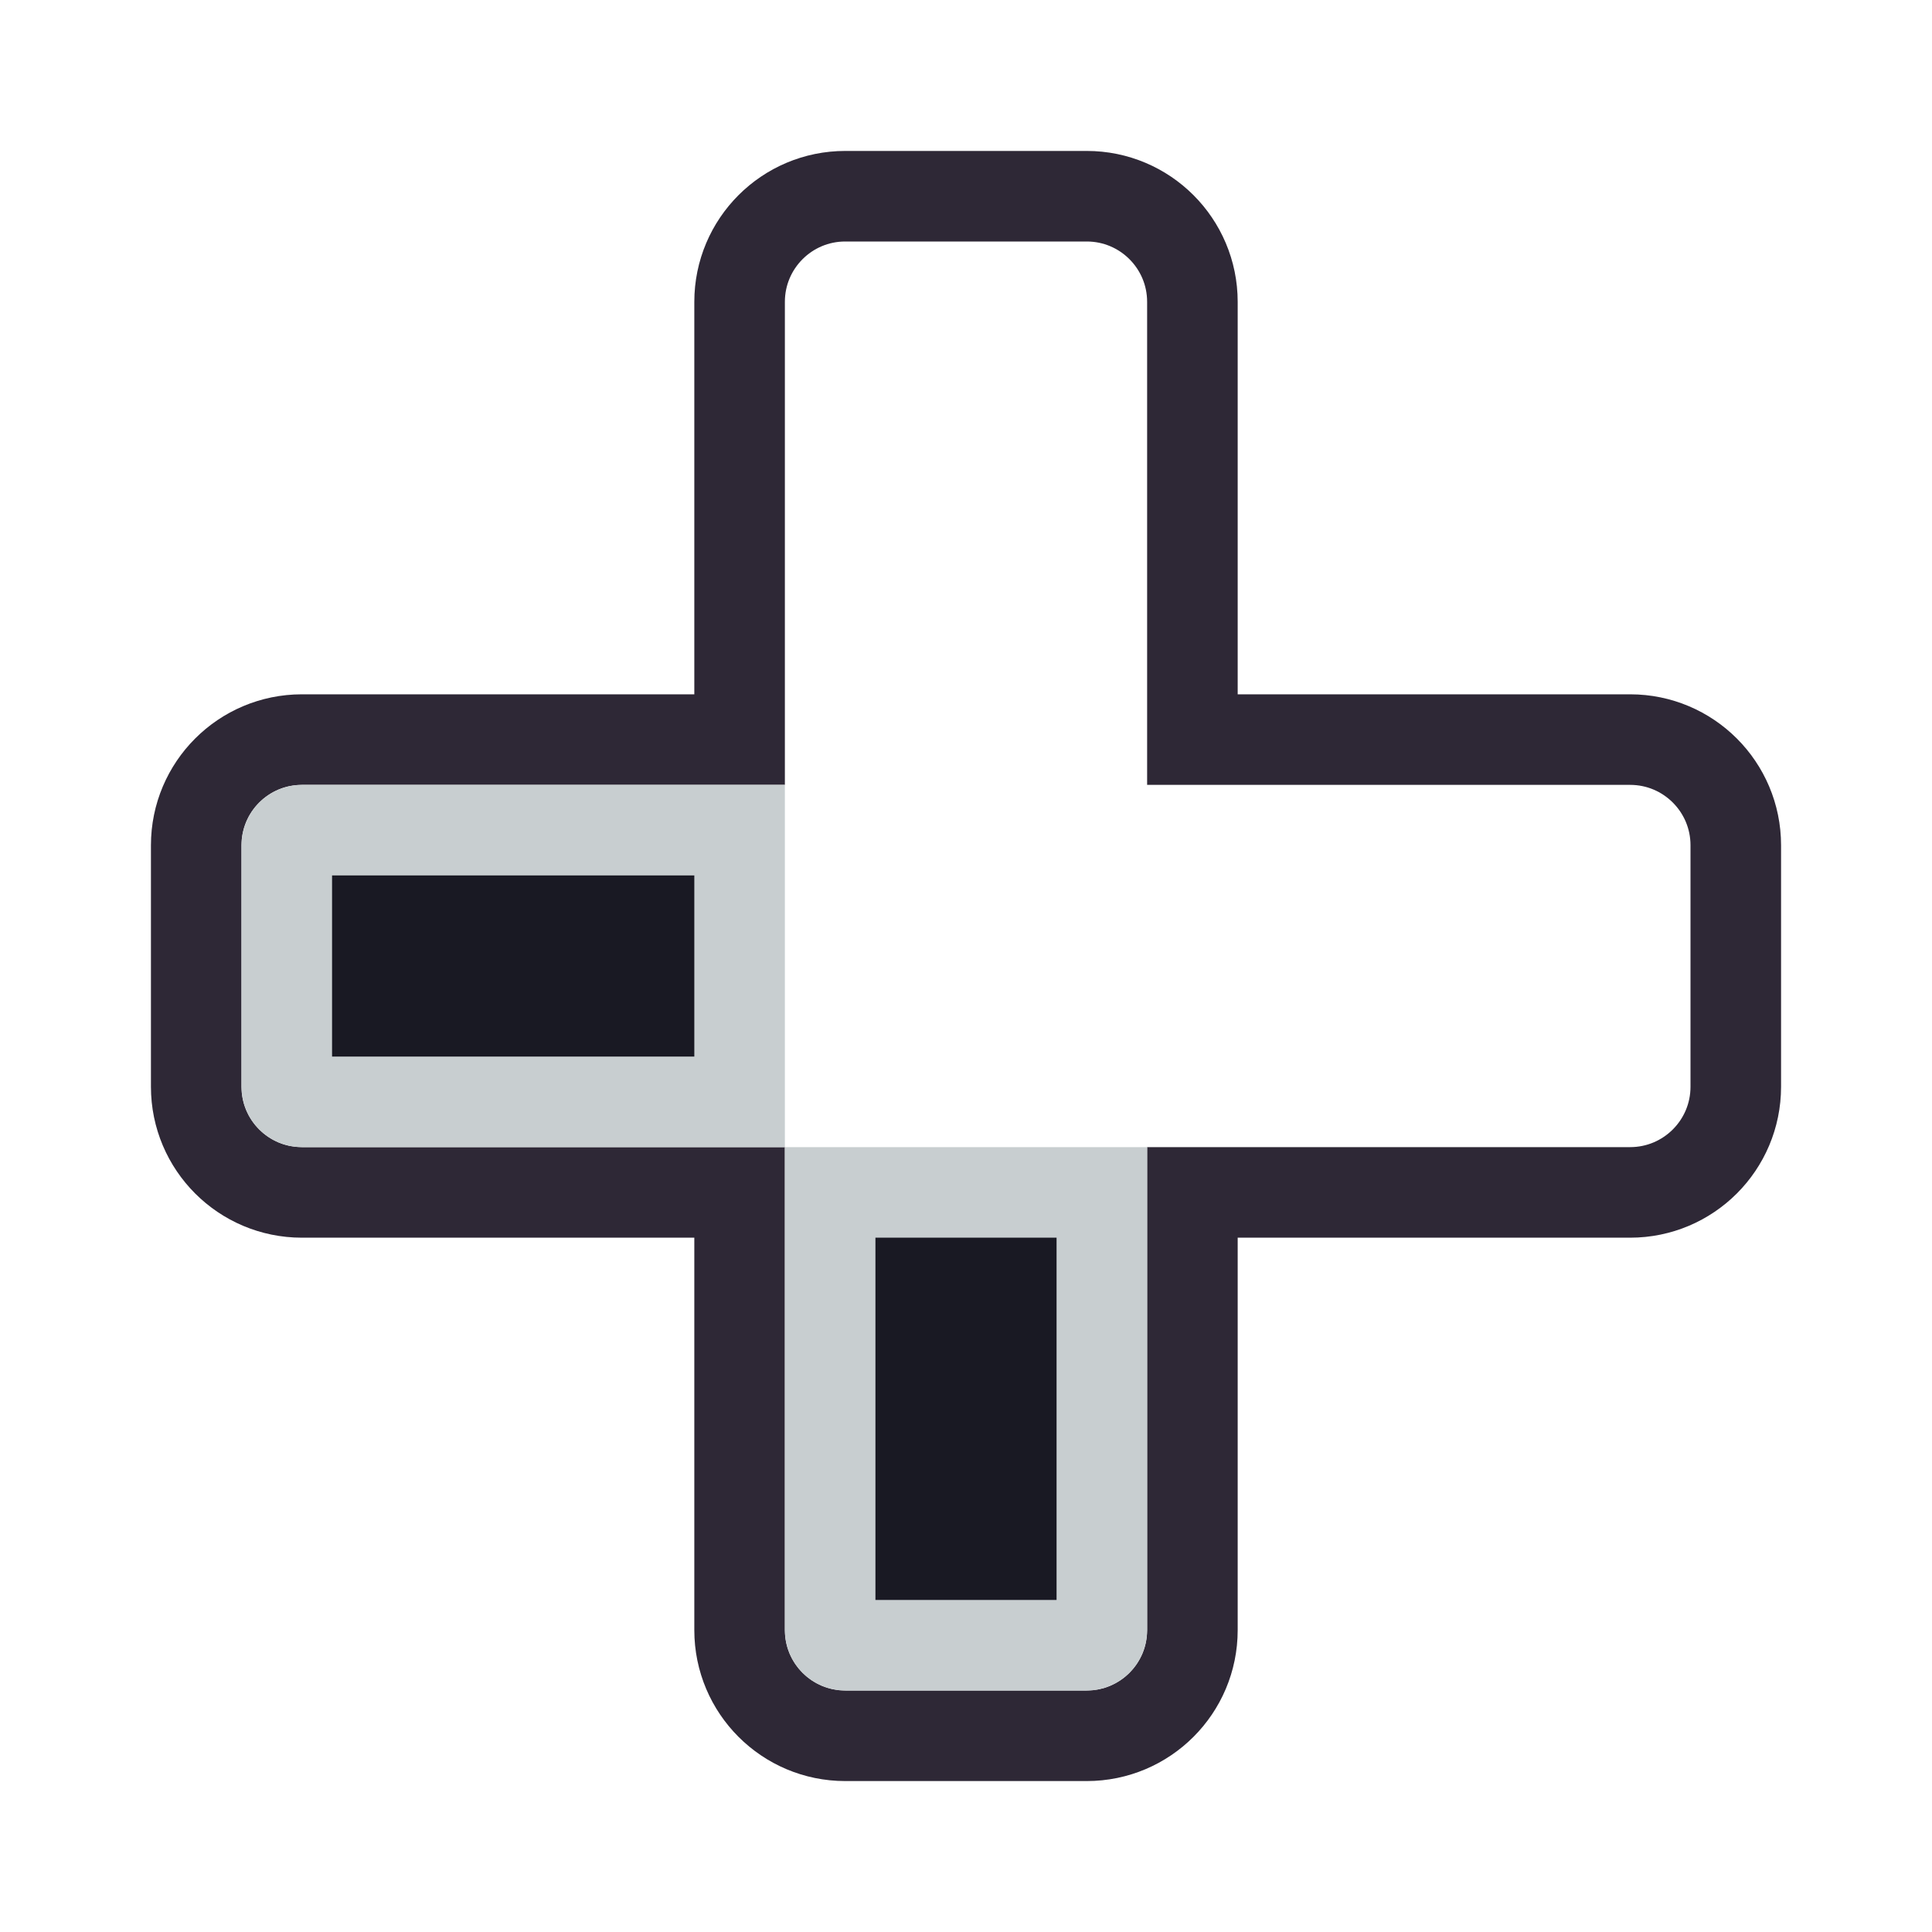 <svg width="128" height="128" viewBox="0 0 128 128" fill="none" xmlns="http://www.w3.org/2000/svg">
<path d="M49 20V49H20C16.134 49 13 52.134 13 56V64V72C13 75.866 16.134 79 20 79H49V108C49 111.866 52.134 115 56 115H64H72C75.866 115 79 111.866 79 108V79H108C111.866 79 115 75.866 115 72V64V56C115 52.134 111.866 49 108 49H79V20C79 16.134 75.866 13 72 13H64H56C52.134 13 49 16.134 49 20Z" stroke="#2E2836" stroke-width="6"/>
<path d="M55 79H73V108C73 108.552 72.552 109 72 109H64H56C55.448 109 55 108.552 55 108V79Z" fill="#191923" stroke="#C8CED0" stroke-width="6"/>
<path d="M49 55L49 73L20 73C19.448 73 19 72.552 19 72L19 64L19 56C19 55.448 19.448 55 20 55L49 55Z" fill="#191923" stroke="#C8CED0" stroke-width="6"/>
</svg>
